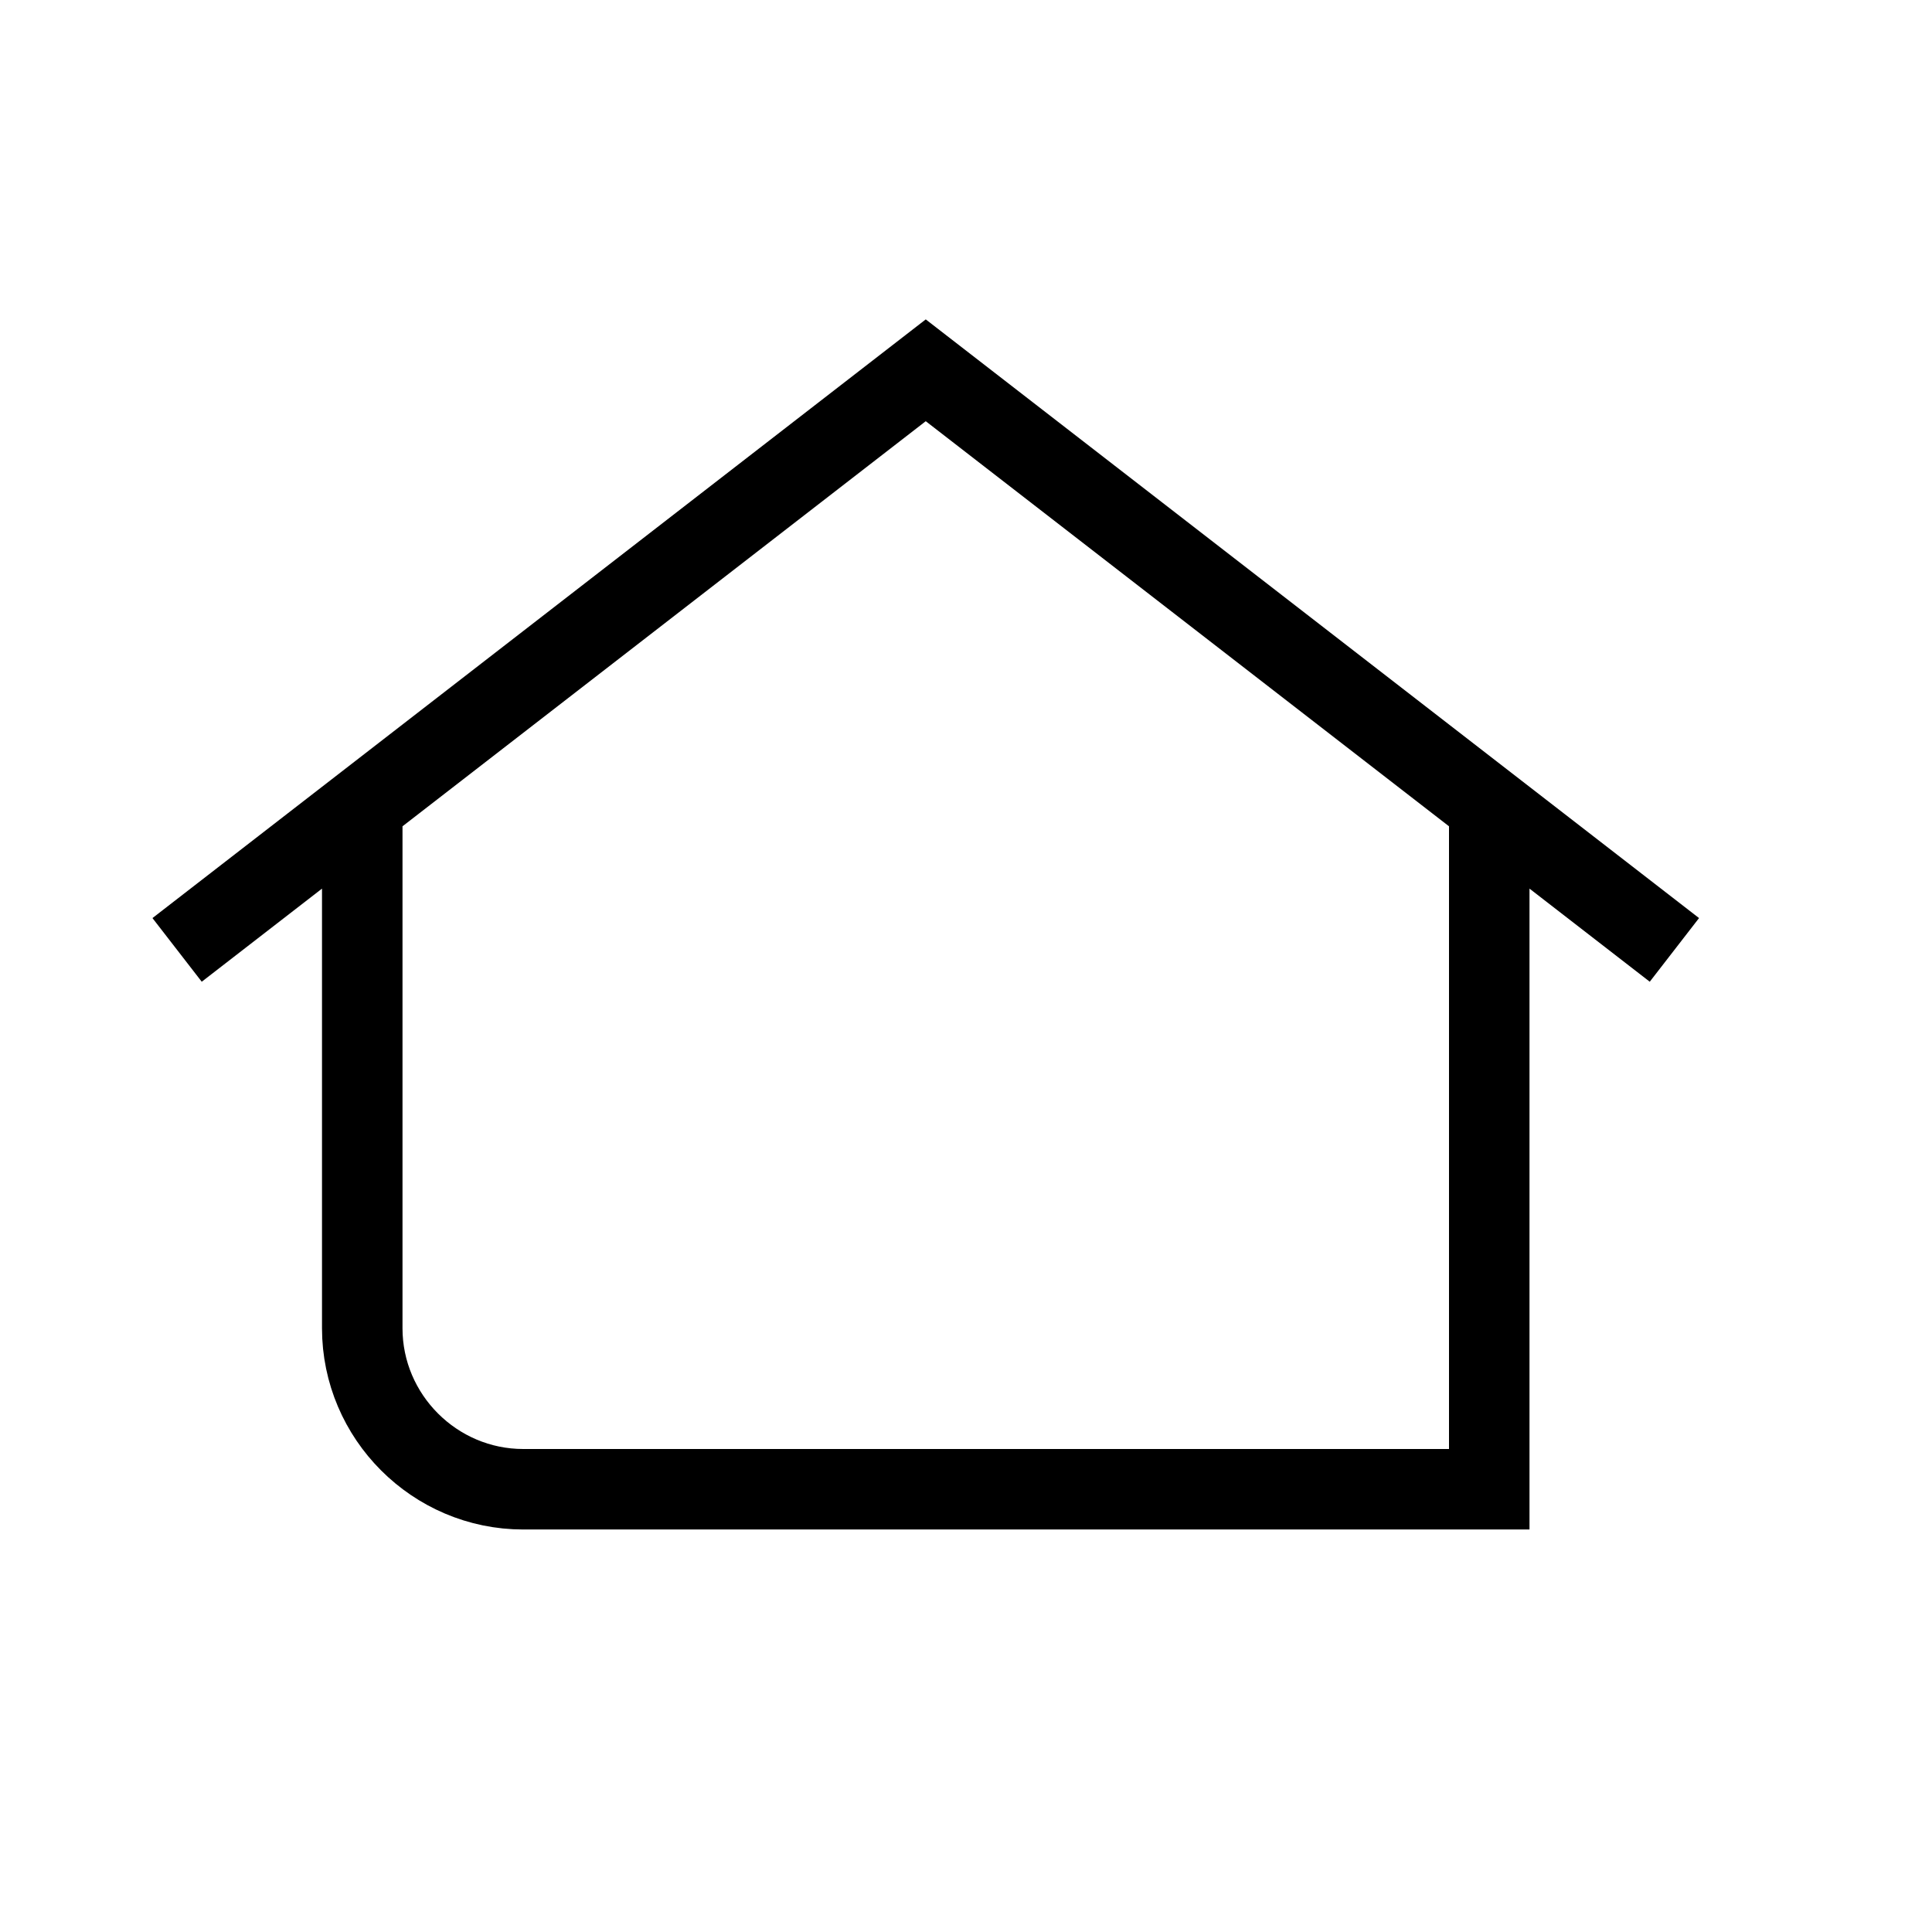 <svg width="24" height="24" viewBox="0 0 24 24" version="1.1" xmlns="http://www.w3.org/2000/svg">
    <title>
        home-small
    </title>
    <path d="M4.5,10.1 L4.5,16.5 C4.5,17.6 5.4,18.5 6.5,18.5 L18.5,18.5 L18.5,10.1 M20.8,11.8 L11.5,4.6 L2.2,11.8" stroke="currentColor" stroke-width="1" fill="none" fill-rule="evenodd"/>
</svg>
